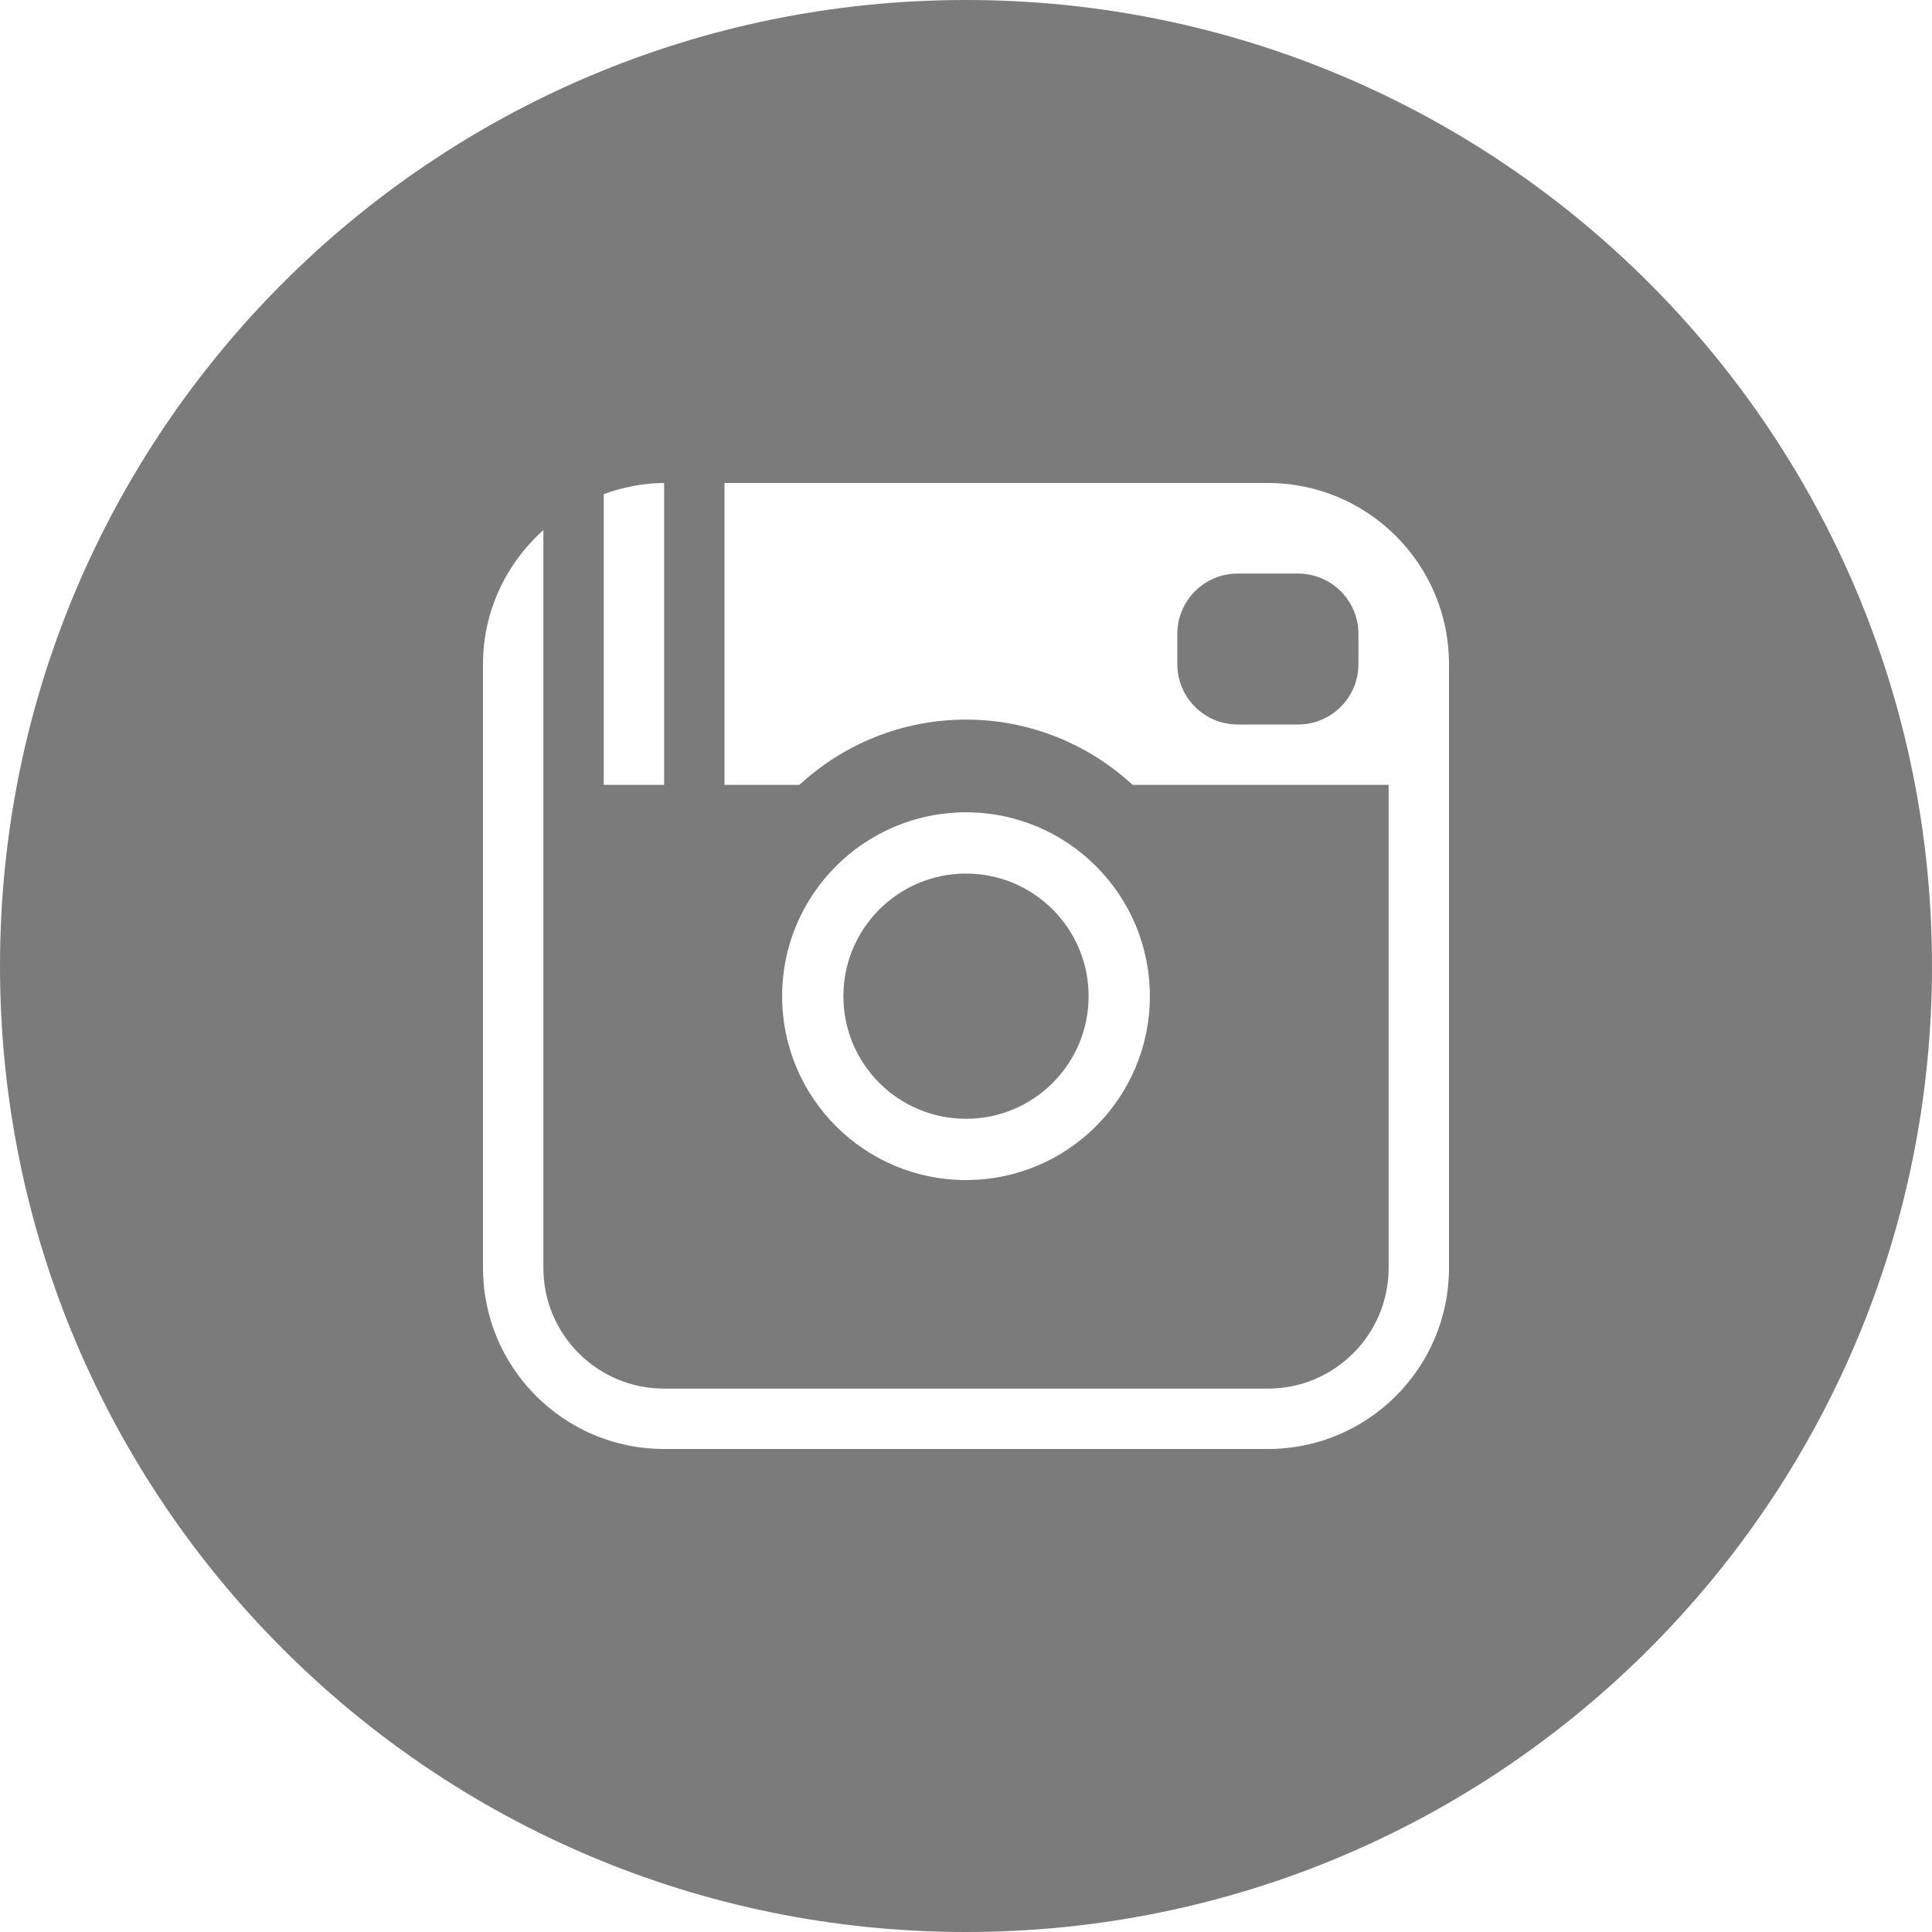 <?xml version="1.0" ?><svg height="50" preserveAspectRatio="xMidYMid" viewBox="0 0 512 512" width="50" xmlns="http://www.w3.org/2000/svg" xmlns:xlink="http://www.w3.org/1999/xlink"><defs><style>
      .cls-1 {
        fill: #7b7b7b;
        fill-rule: evenodd;
      }
    </style></defs><path class="cls-1" d="M256.000,512.000 C114.615,512.000 0.000,397.385 0.000,256.000 C0.000,114.615 114.615,0.000 256.000,0.000 C397.385,0.000 512.000,114.615 512.000,256.000 C512.000,397.385 397.385,512.000 256.000,512.000 ZM176.000,128.000 C170.359,128.000 165.027,129.152 160.000,130.939 L160.000,208.000 L176.000,208.000 L176.000,128.000 ZM384.000,208.000 L384.000,184.000 L384.000,176.000 C384.000,149.490 362.510,128.000 336.000,128.000 L192.000,128.000 L192.000,208.000 L211.843,208.000 C223.473,197.296 238.948,190.706 256.000,190.706 C273.052,190.706 288.527,197.296 300.157,208.000 L368.000,208.000 L368.000,336.000 C368.000,353.673 353.673,368.000 336.000,368.000 L176.000,368.000 C158.327,368.000 144.000,353.673 144.000,336.000 L144.000,216.000 L144.000,208.000 L144.000,140.457 C134.247,149.243 128.000,161.840 128.000,176.000 L128.000,336.000 C128.000,362.510 149.490,384.000 176.000,384.000 L336.000,384.000 C362.510,384.000 384.000,362.510 384.000,336.000 L384.000,208.000 ZM207.274,264.000 C207.274,290.911 229.089,312.726 256.000,312.726 C282.911,312.726 304.726,290.911 304.726,264.000 C304.726,237.089 282.911,215.274 256.000,215.274 C229.089,215.274 207.274,237.089 207.274,264.000 ZM256.000,231.506 C273.946,231.506 288.495,246.054 288.495,264.000 C288.495,281.946 273.946,296.495 256.000,296.495 C238.054,296.495 223.505,281.946 223.505,264.000 C223.505,246.054 238.054,231.506 256.000,231.506 ZM344.000,192.000 L328.000,192.000 C319.164,192.000 312.000,184.837 312.000,176.000 L312.000,168.000 C312.000,159.164 319.164,152.000 328.000,152.000 L344.000,152.000 C352.837,152.000 360.000,159.164 360.000,168.000 L360.000,176.000 C360.000,184.837 352.837,192.000 344.000,192.000 Z"/></svg>